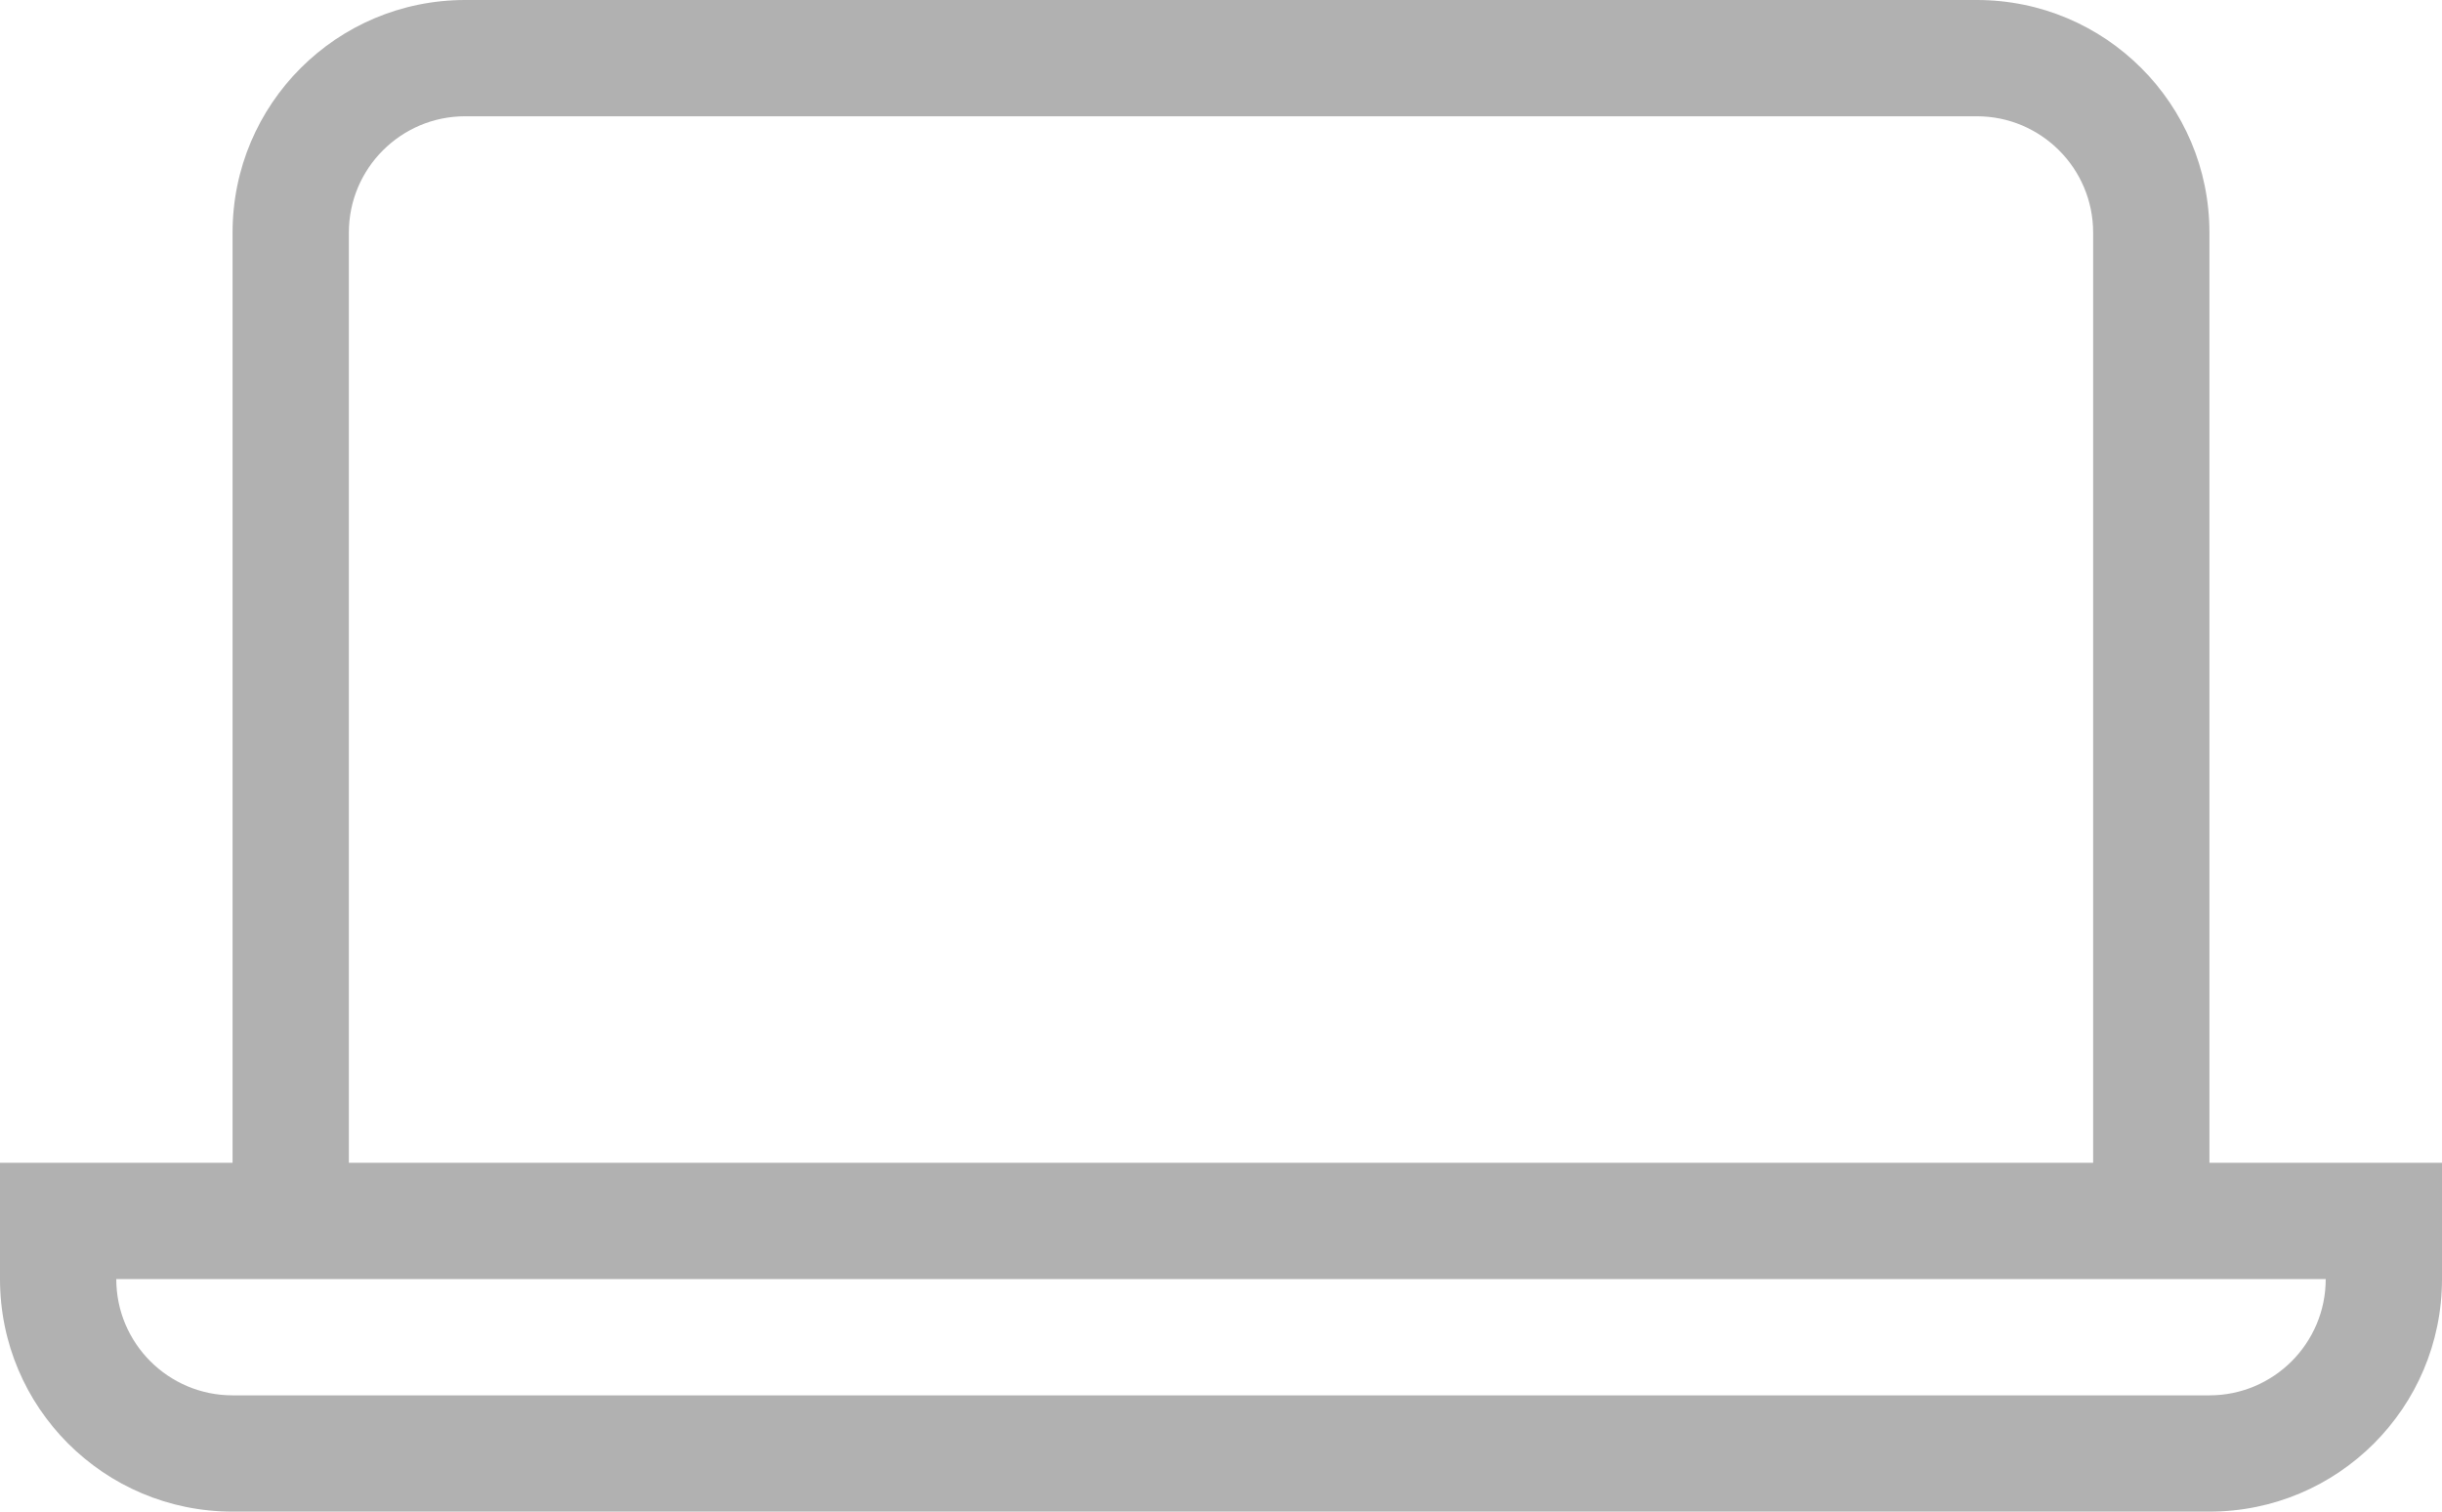 <?xml version="1.0" encoding="UTF-8"?>
<svg width="21px" height="13px" viewBox="0 0 21 13" version="1.1" xmlns="http://www.w3.org/2000/svg" xmlns:xlink="http://www.w3.org/1999/xlink">
    <!-- Generator: Sketch 52.1 (67048) - http://www.bohemiancoding.com/sketch -->
    <title>select-epayment</title>
    <desc>Created with Sketch.</desc>
    <g id="Объявления" stroke="none" stroke-width="1" fill="none" fill-rule="evenodd">
        <g id="board-components" transform="translate(-138, -85)">
            <g id="select-epayment" transform="translate(136, 78)">
                <rect id="Rectangle" x="0" y="0" width="25" height="25"></rect>
                <path d="M21,17 L23,17 L23,18 C23,19.105 22.105,20 21,20 L4,20 C2.895,20 2,19.105 2,18 L2,17 L4,17 L4,9 C4,7.895 4.895,7 6,7 L19,7 C20.105,7 21,7.895 21,9 L21,17 Z M21,18 L4,18 L3,18 C3,18.552 3.448,19 4,19 L21,19 C21.552,19 22,18.552 22,18 L21,18 Z M20,17 L20,9 C20,8.448 19.552,8 19,8 L6,8 C5.448,8 5,8.448 5,9 L5,17 L20,17 Z" id="Combined-Shape" fill="#b1b1b1" fill-rule="nonzero"></path>
            </g>
        </g>
    </g>
</svg>
